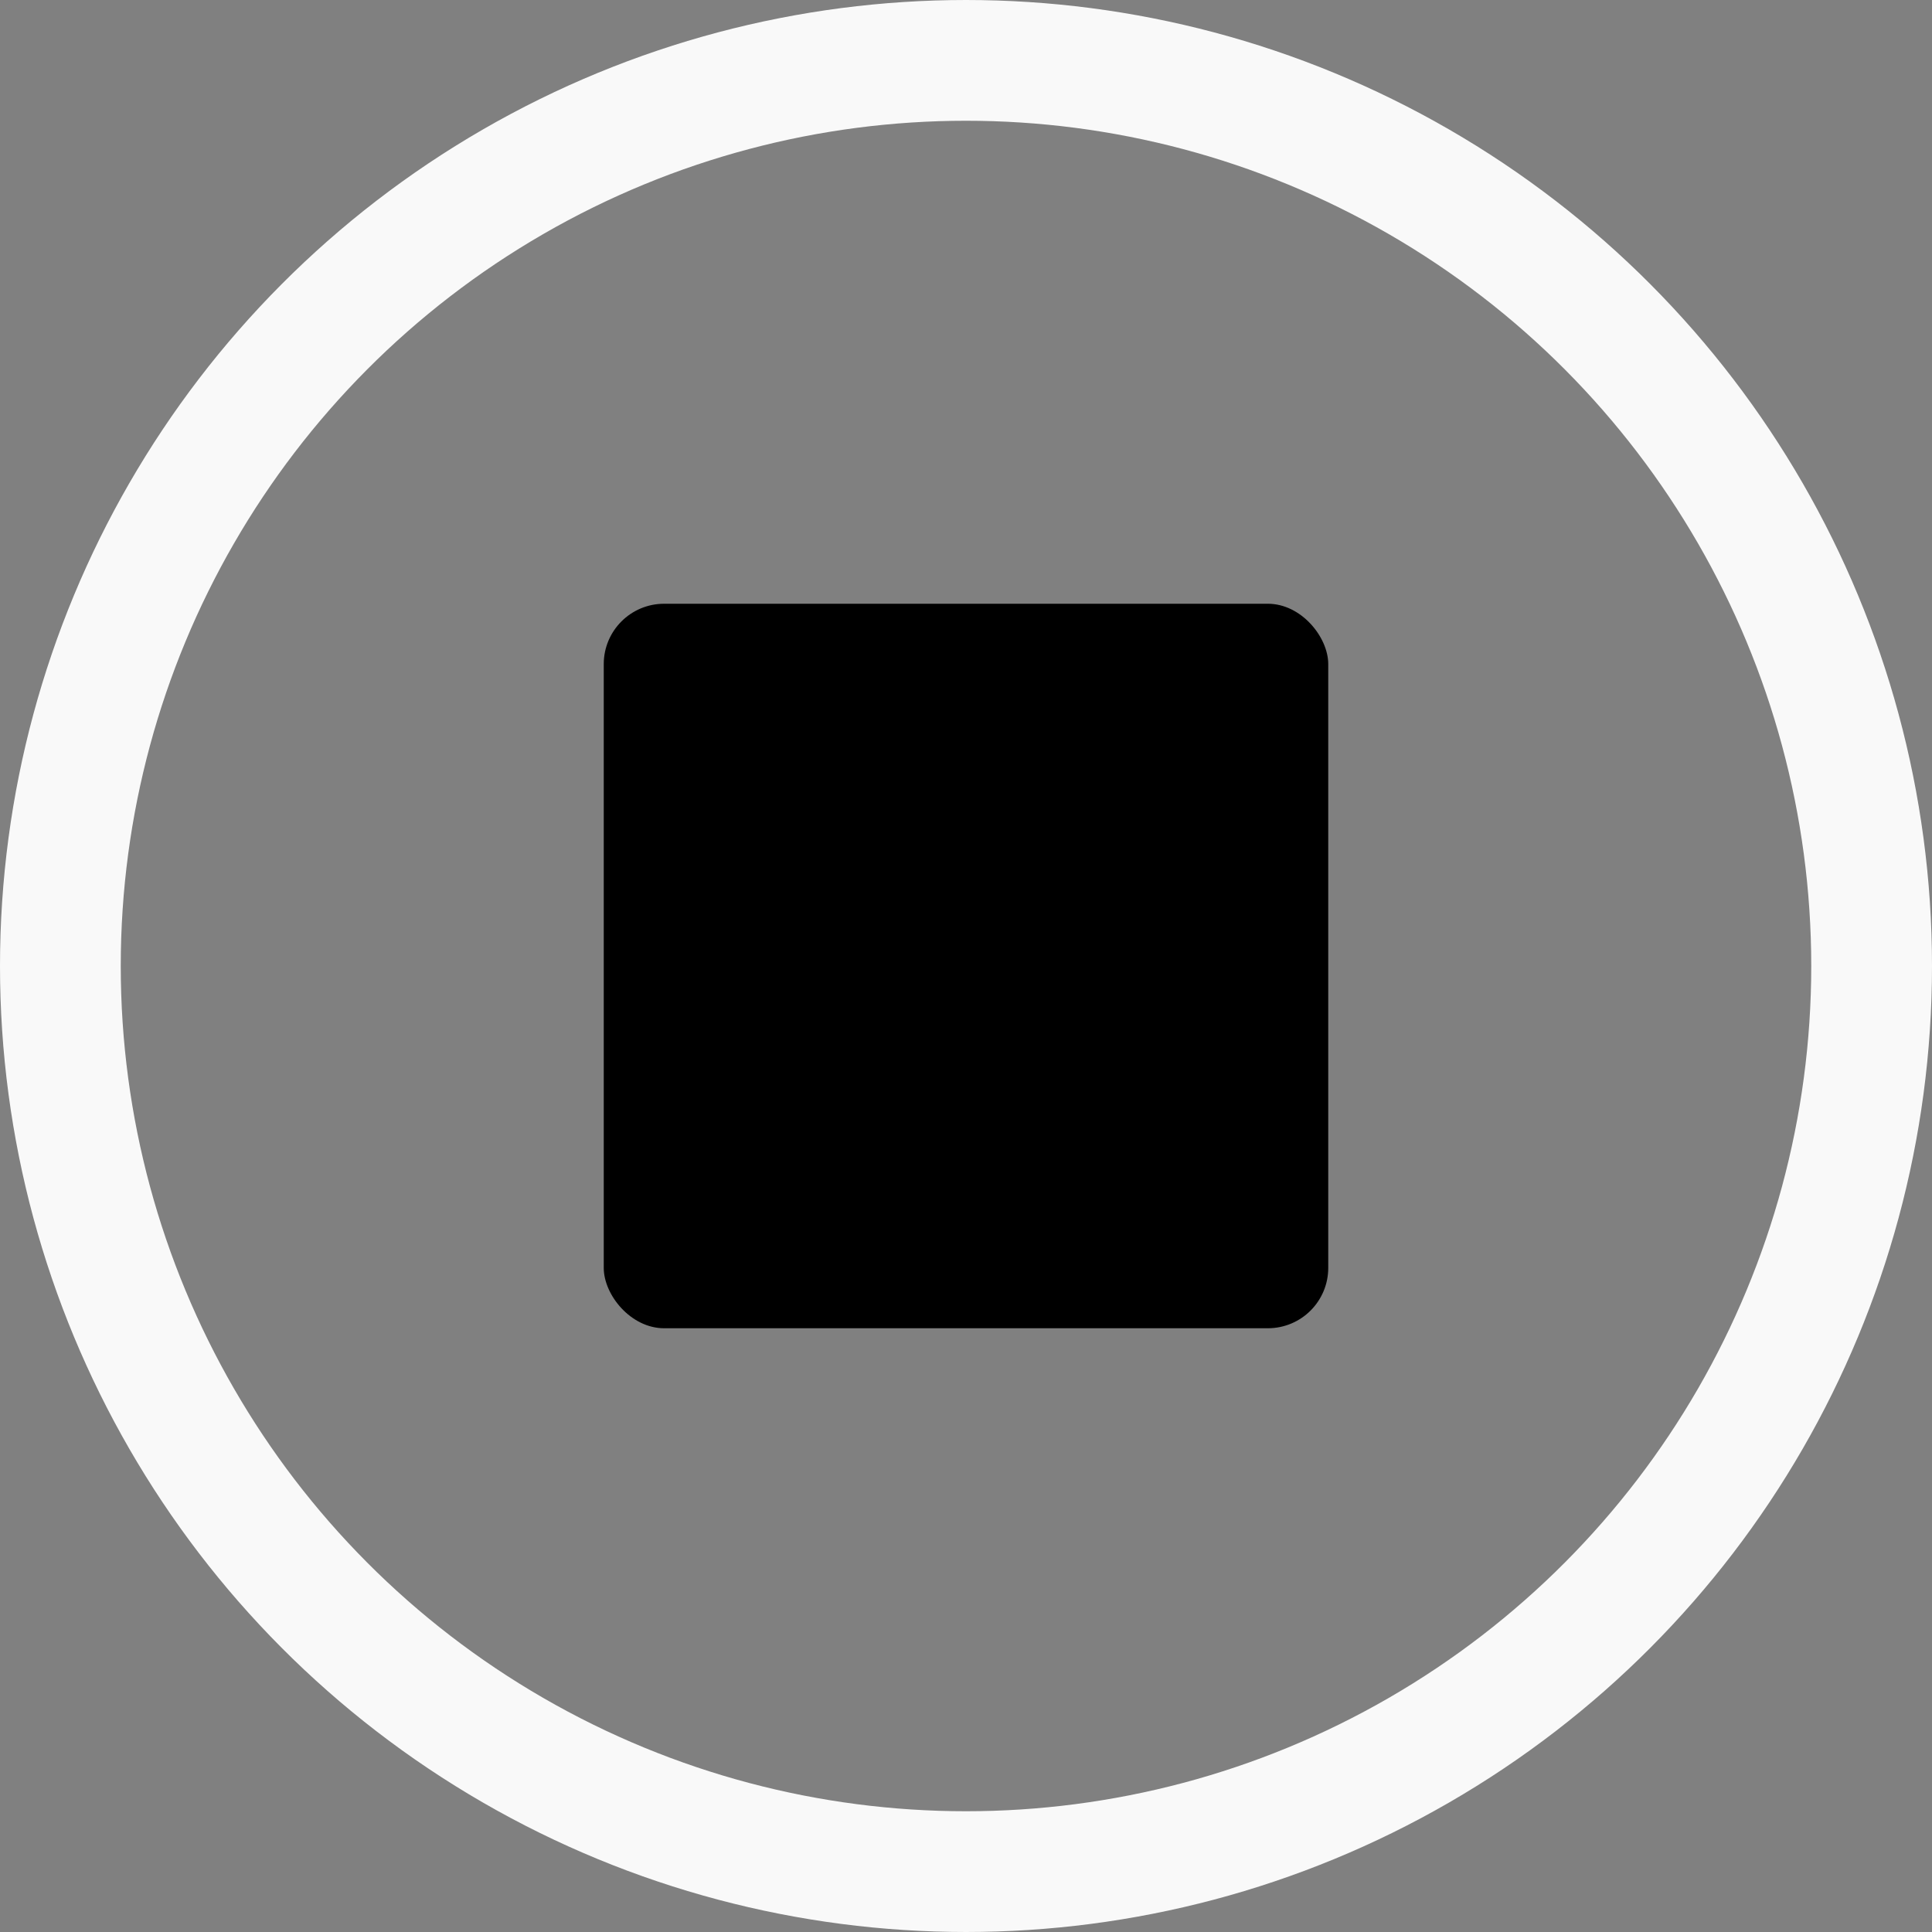 <svg width="32" height="32" viewBox="0 0 32 32" fill="none" xmlns="http://www.w3.org/2000/svg">
<rect x="0" y="0" width="32" height="32" fill="#808080" stroke="none"/>
<circle cx="16" cy="16" r="15" stroke="#F9F9F9" stroke-width="2"/>
<rect x="10" y="10" width="12" height="12" rx="1" fill="currentColor"/>
</svg>
